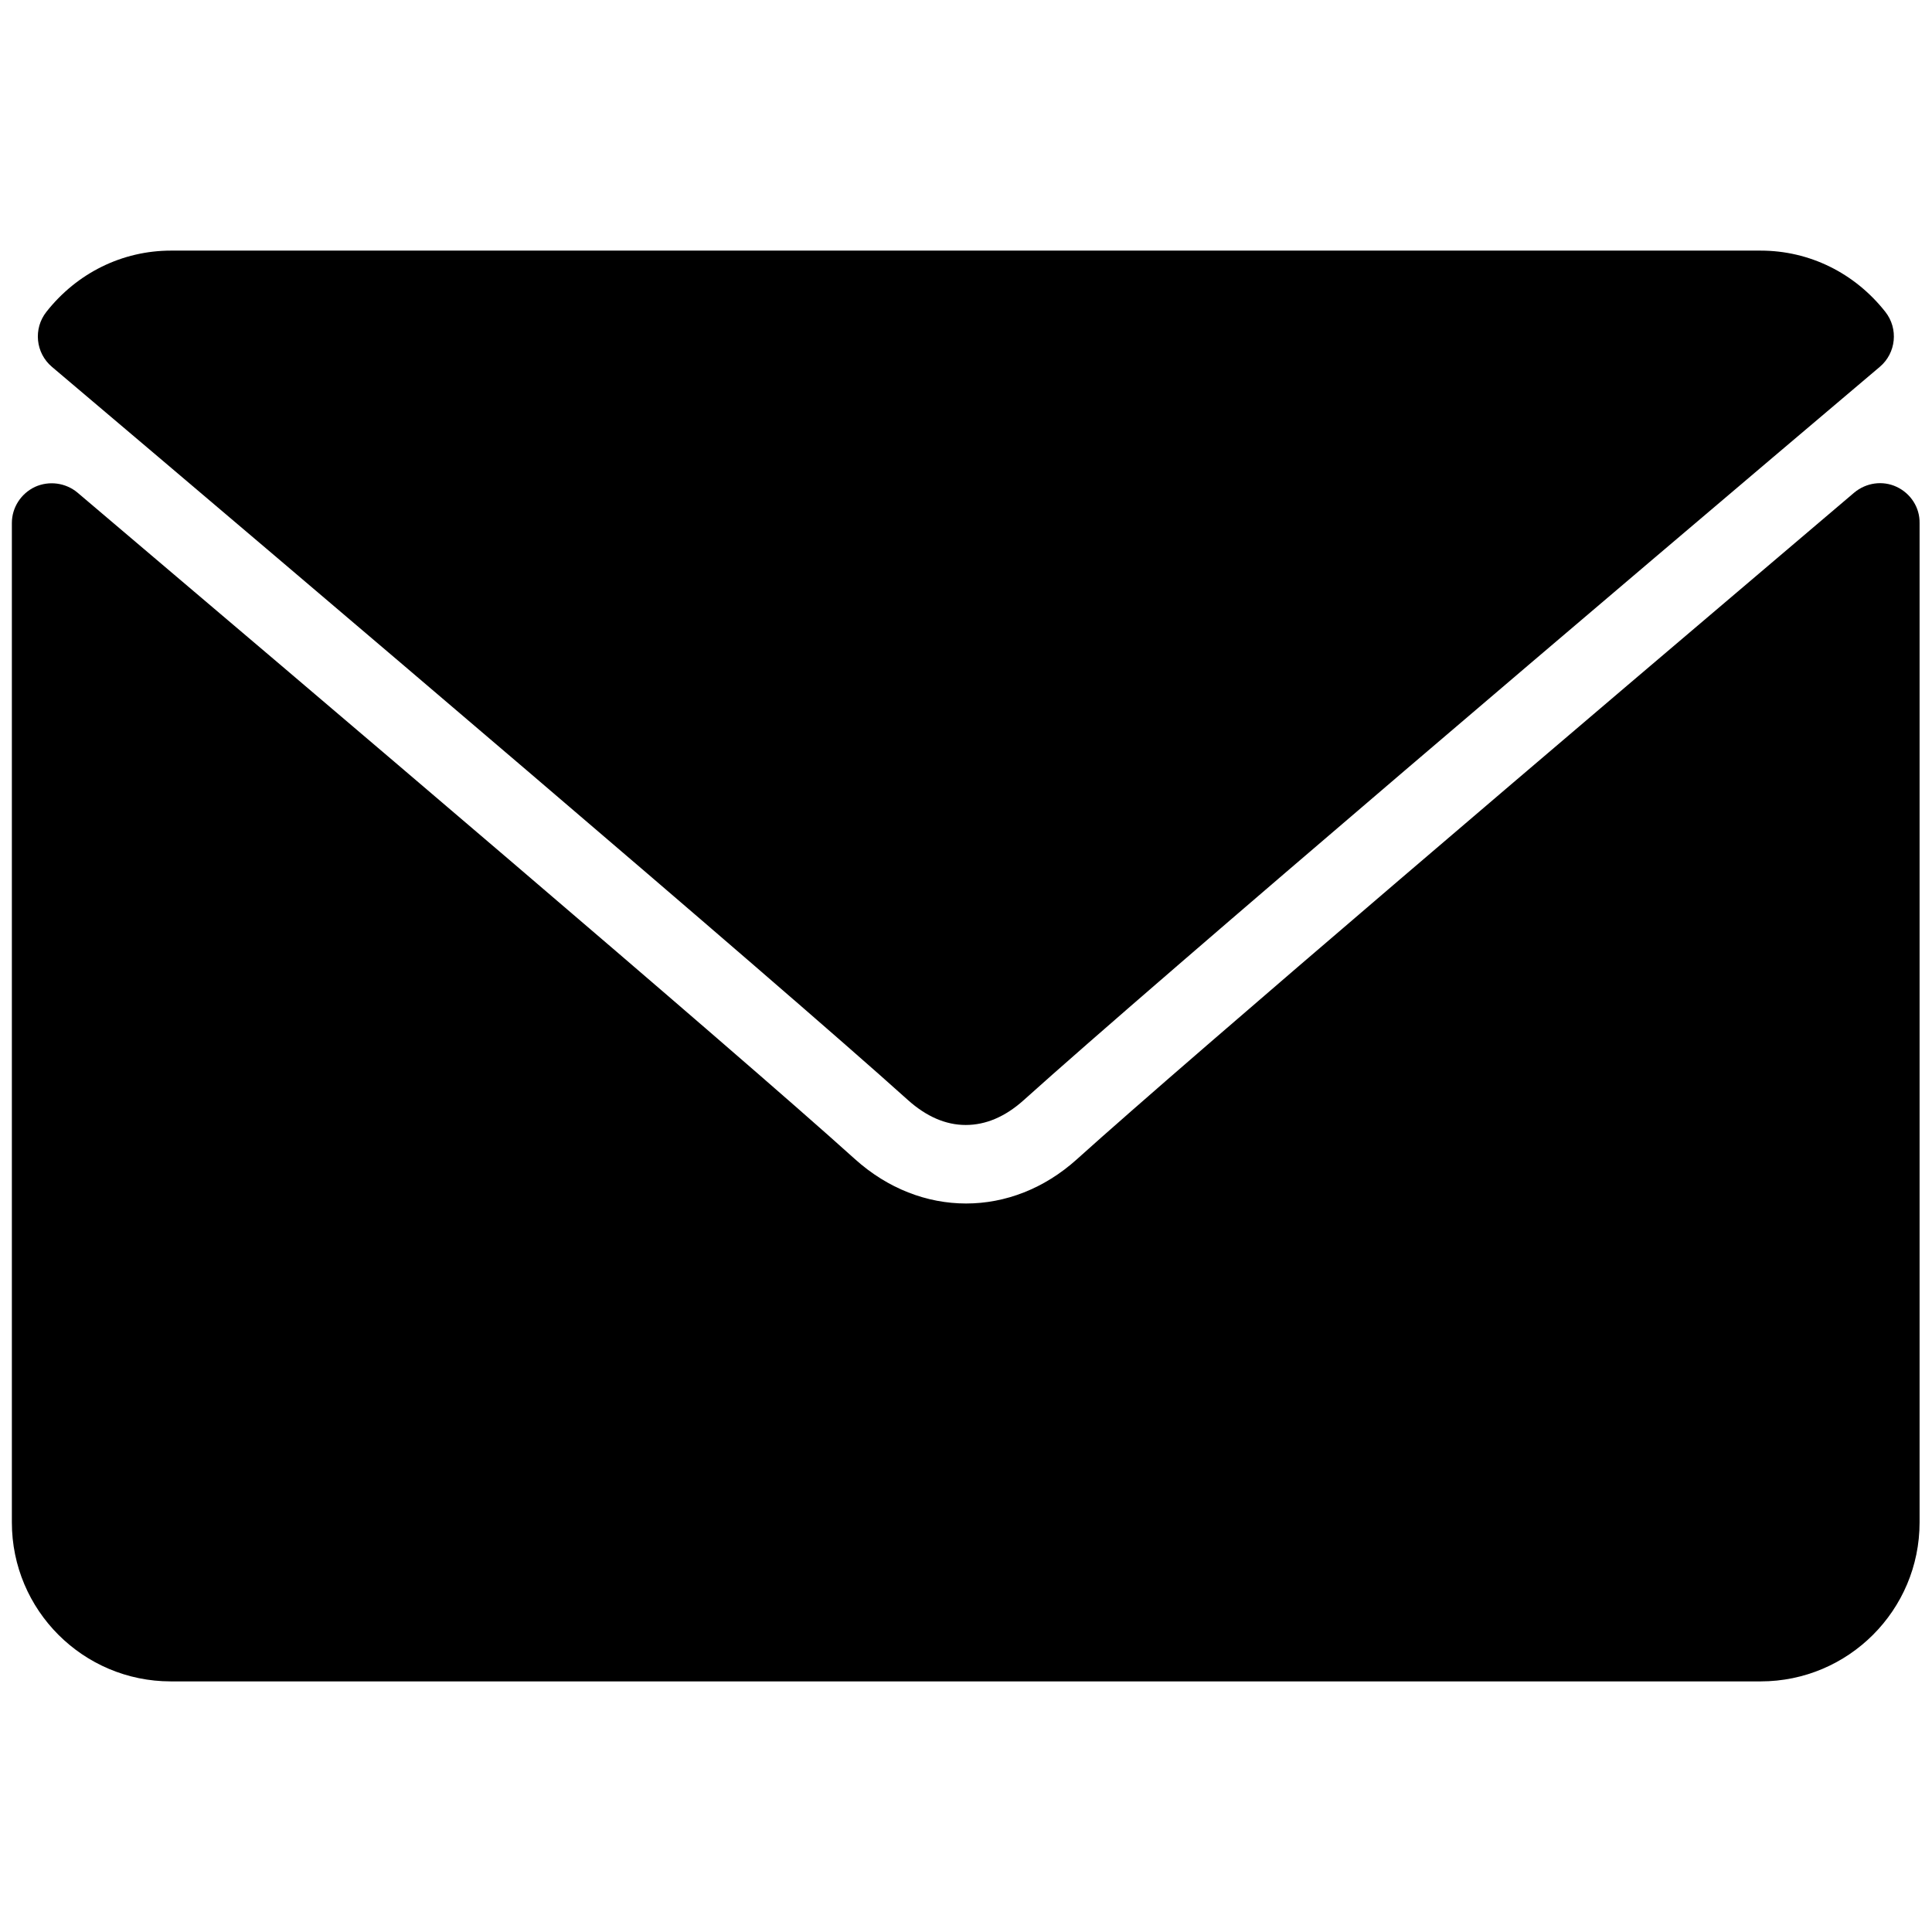 <?xml version="1.0" encoding="utf-8"?>
<!-- Generator: Adobe Illustrator 23.0.1, SVG Export Plug-In . SVG Version: 6.00 Build 0)  -->
<svg version="1.1" id="Layer_1" xmlns="http://www.w3.org/2000/svg" xmlns:xlink="http://www.w3.org/1999/xlink" x="0px" y="0px"
	 viewBox="0 0 70 70" style="enable-background:new 0 0 70 70;" xml:space="preserve">
<g>
	<g>
		<g>
			<path d="M1.88,13.29c9.49,8.03,26.13,22.17,31.02,26.57c0.66,0.59,1.36,0.9,2.09,0.9c0.73,0,1.43-0.3,2.09-0.89
				c4.9-4.41,21.54-18.55,31.03-26.58c0.59-0.5,0.68-1.38,0.2-1.99c-1.11-1.41-2.75-2.22-4.52-2.22H6.2c-1.77,0-3.41,0.81-4.52,2.22
				C1.2,11.91,1.29,12.79,1.88,13.29z"/>
			<path d="M68.72,17.64c-0.51-0.24-1.11-0.15-1.54,0.21C56.67,26.77,43.24,38.2,39.02,42c-2.37,2.14-5.66,2.14-8.04,0
				c-4.5-4.06-19.58-16.87-28.17-24.15c-0.43-0.36-1.03-0.44-1.54-0.21c-0.51,0.24-0.84,0.75-0.84,1.31v36.21
				c0,3.18,2.58,5.76,5.76,5.76h57.6c3.18,0,5.76-2.58,5.76-5.76V18.95C69.56,18.39,69.23,17.88,68.72,17.64z"/>
		</g>
	</g>
</g>
</svg>
